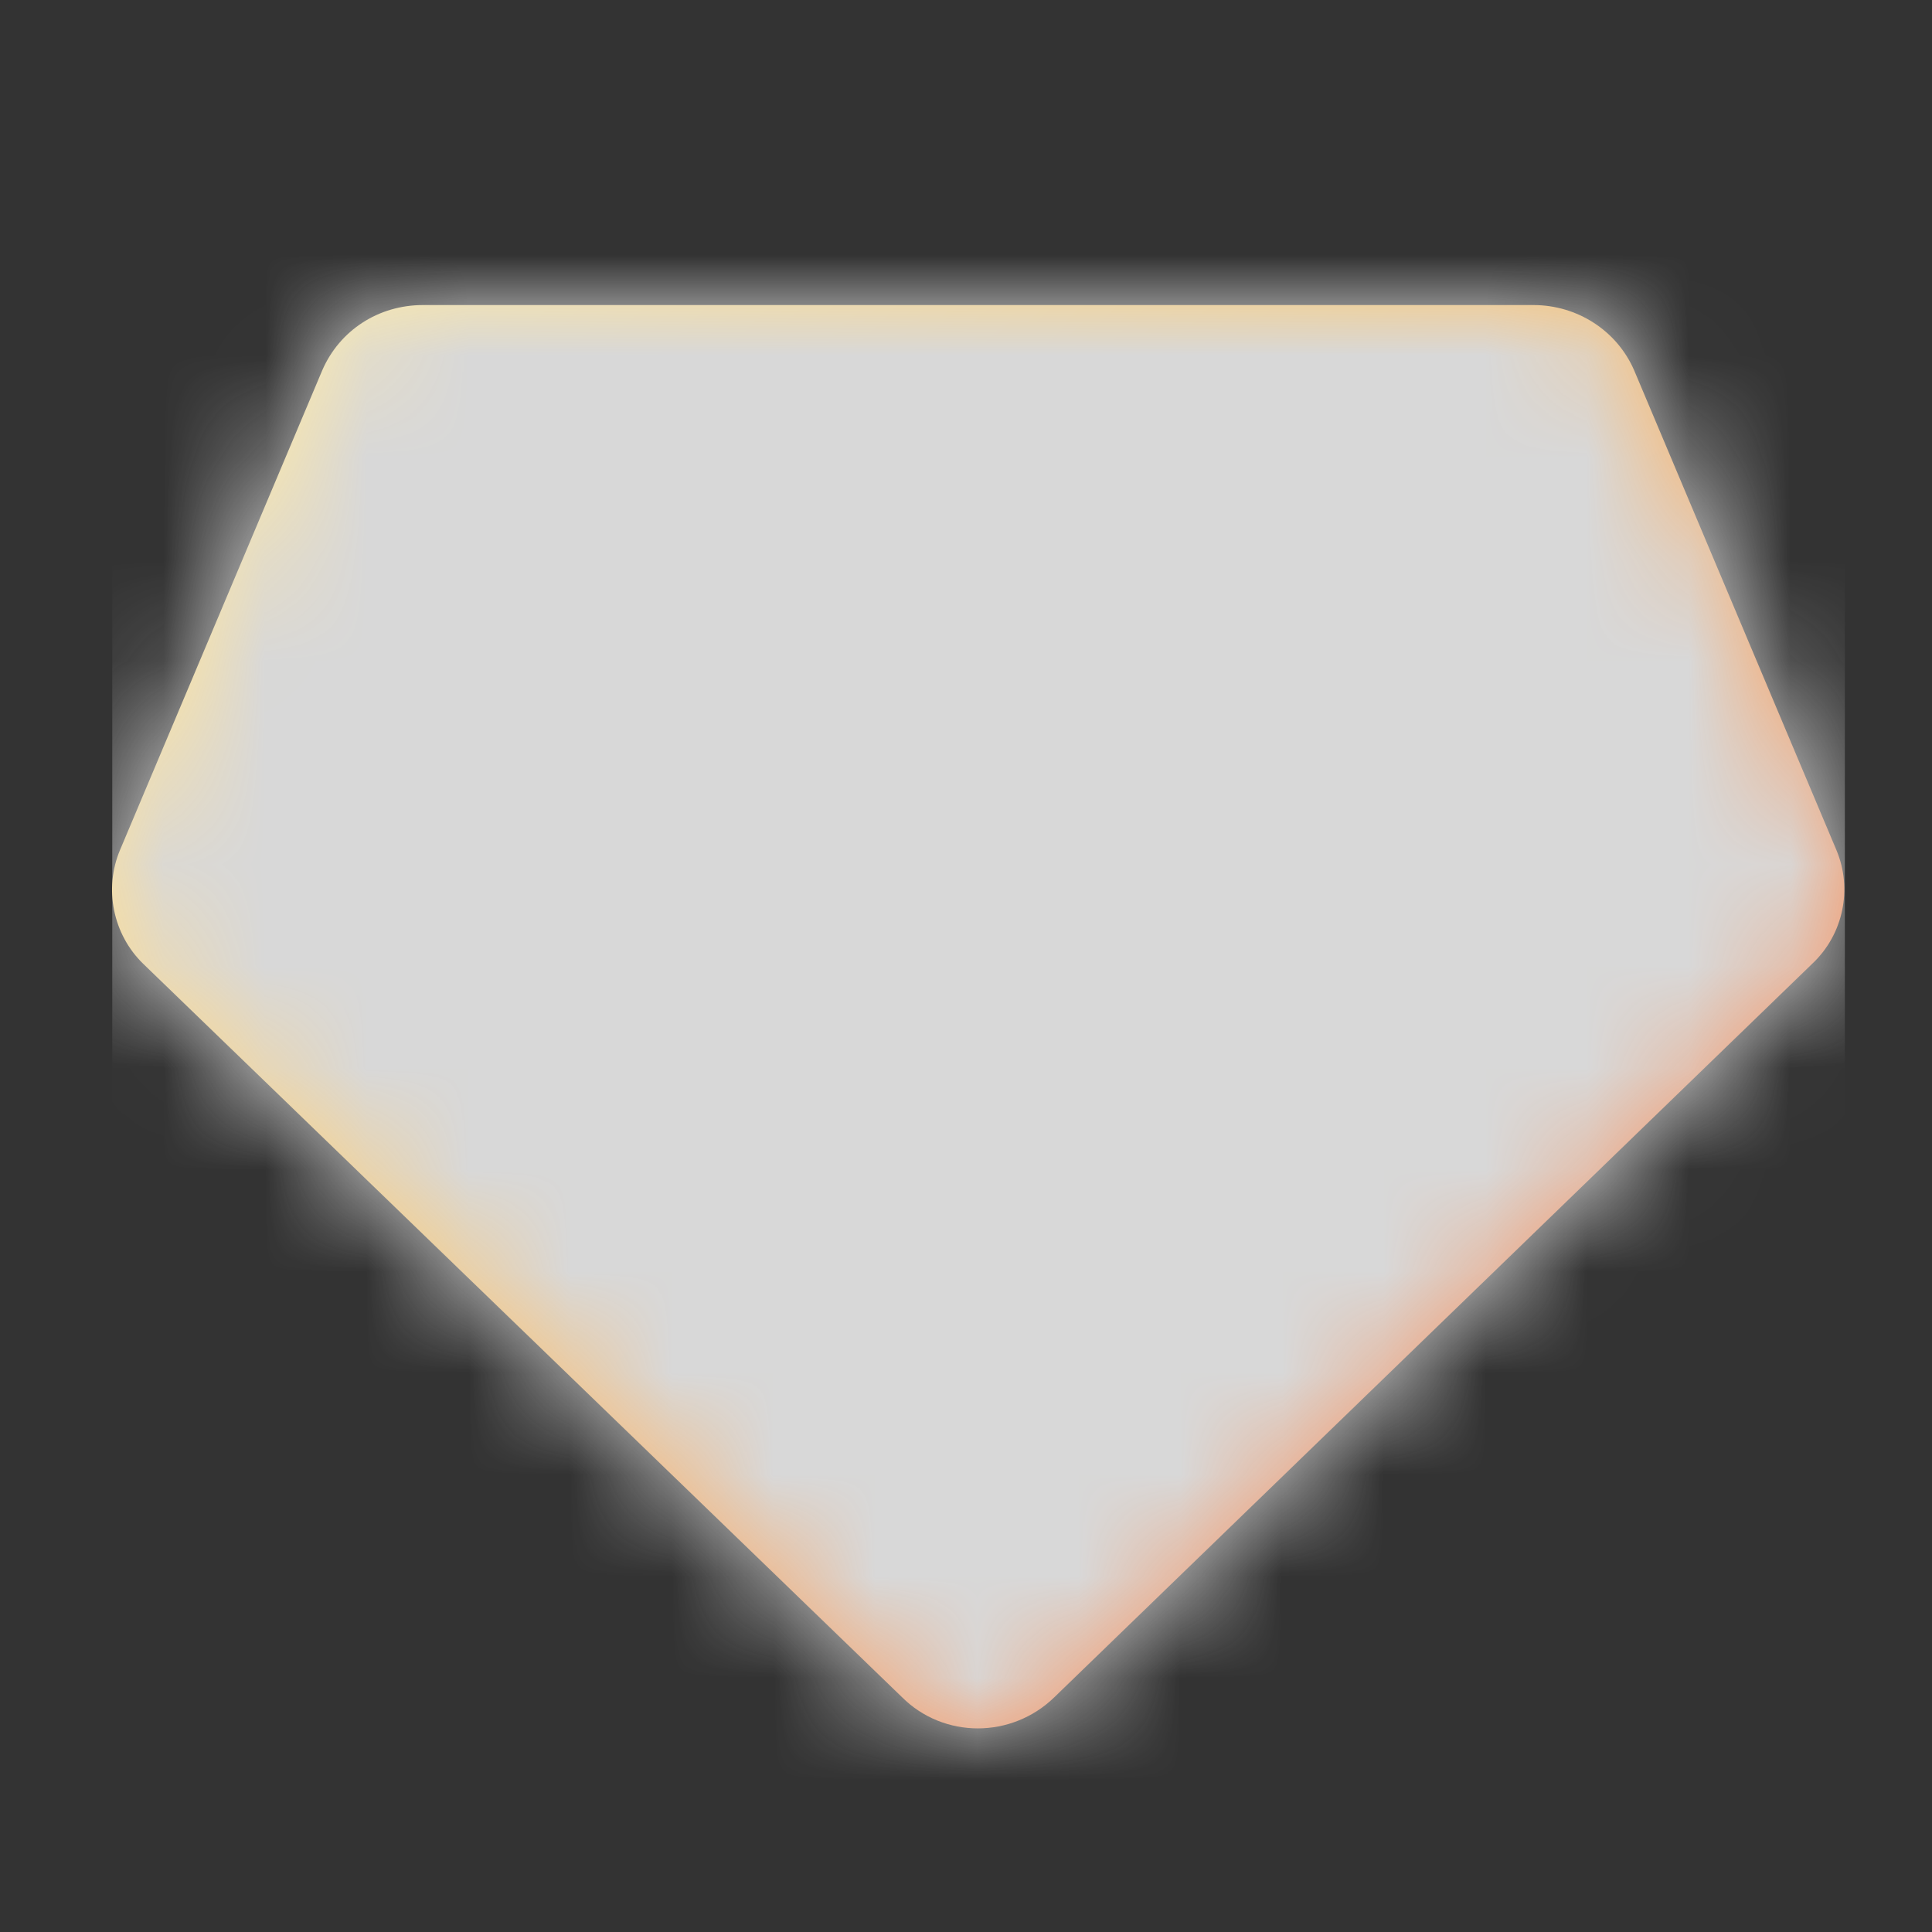 <svg width="19" height="19" viewBox="0 0 19 19" fill="none" xmlns="http://www.w3.org/2000/svg" xmlns:xlink="http://www.w3.org/1999/xlink">
	<rect x="0" y="0" width="19" height="19" fill="#333333" stroke="none"/>
	<desc>
			Created with Pixso.
	</desc>
	<defs>
		<linearGradient x1="2.69" y1="0.964" x2="14.374" y2="12.763" id="paint_linear_99_1950_0" gradientUnits="userSpaceOnUse">
			<stop stop-color="#FFF4B6"/>
			<stop offset="0.55" stop-color="#FFCA6E"/>
			<stop offset="1" stop-color="#F69564"/>
		</linearGradient>
		<linearGradient x1="9.623" y1="17" x2="9.623" y2="3" id="paint_linear_99_1950_1" gradientUnits="userSpaceOnUse">
			<stop stop-color="#C8C8C8"/>
			<stop offset="1" stop-color="#979797"/>
		</linearGradient>
	</defs>
	<mask id="mask99_1950" mask-type="alpha" maskUnits="userSpaceOnUse" x="1.104" y="3" width="17.039" height="14">
		<g style="mix-blend-mode:luminosity">
			<path d="M3.17 3.64L1.18 8.36C1.02 8.74 1.11 9.19 1.41 9.48L8.87 16.69C9.28 17.1 9.95 17.1 10.37 16.69L17.82 9.48C18.13 9.19 18.22 8.74 18.06 8.36L16.07 3.64C15.9 3.25 15.51 3 15.08 3L4.16 3C3.72 3 3.34 3.25 3.17 3.64Z" fill="url(#paint_linear_99_1950_0)" fill-opacity="1" fill-rule="evenodd"/>
			<path d="" fill="url(#paint_linear_99_1950_1)" fill-opacity="0" fill-rule="evenodd"/>
		</g>
	</mask>
	<g style="mix-blend-mode:luminosity">
		<path d="M3.17 3.64L1.18 8.36C1.02 8.74 1.11 9.19 1.41 9.48L8.87 16.69C9.28 17.1 9.95 17.1 10.37 16.69L17.82 9.48C18.13 9.19 18.22 8.74 18.06 8.36L16.07 3.64C15.9 3.25 15.51 3 15.08 3L4.16 3C3.72 3 3.34 3.25 3.17 3.64Z" fill="url(#paint_linear_99_1950_0)" fill-opacity="1" fill-rule="evenodd"/>
		<path d="" fill="url(#paint_linear_99_1950_1)" fill-opacity="0" fill-rule="evenodd"/>
	</g>
	<g mask="url(#mask99_1950)">
		<path d="M11.64 7.27C12.03 6.9 12.66 6.9 13.05 7.27C13.44 7.64 13.44 8.22 13.07 8.6L13.05 8.62L10.32 11.21C9.94 11.57 9.32 11.58 8.93 11.23L8.91 11.21L6.18 8.62C5.79 8.24 5.79 7.64 6.18 7.27C6.57 6.91 7.18 6.9 7.57 7.25L7.59 7.27L9.62 9.2L11.64 7.27Z" fill="#86553A" fill-opacity="1" fill-rule="evenodd"/>
		<path d="" fill="#979797" fill-opacity="0" fill-rule="evenodd"/>
	</g>
	<g mask="url(#mask99_1950)">
		<g style="mix-blend-mode:hue">
			<rect x="1.104" y="2" width="17.039" height="16" fill="#D8D8D8" fill-opacity="1"/>
			<rect x="1.541" y="2.438" width="16.164" height="15.125" stroke="#979797" stroke-opacity="0" stroke-width="0.875"/>
		</g>
	</g>
</svg>

